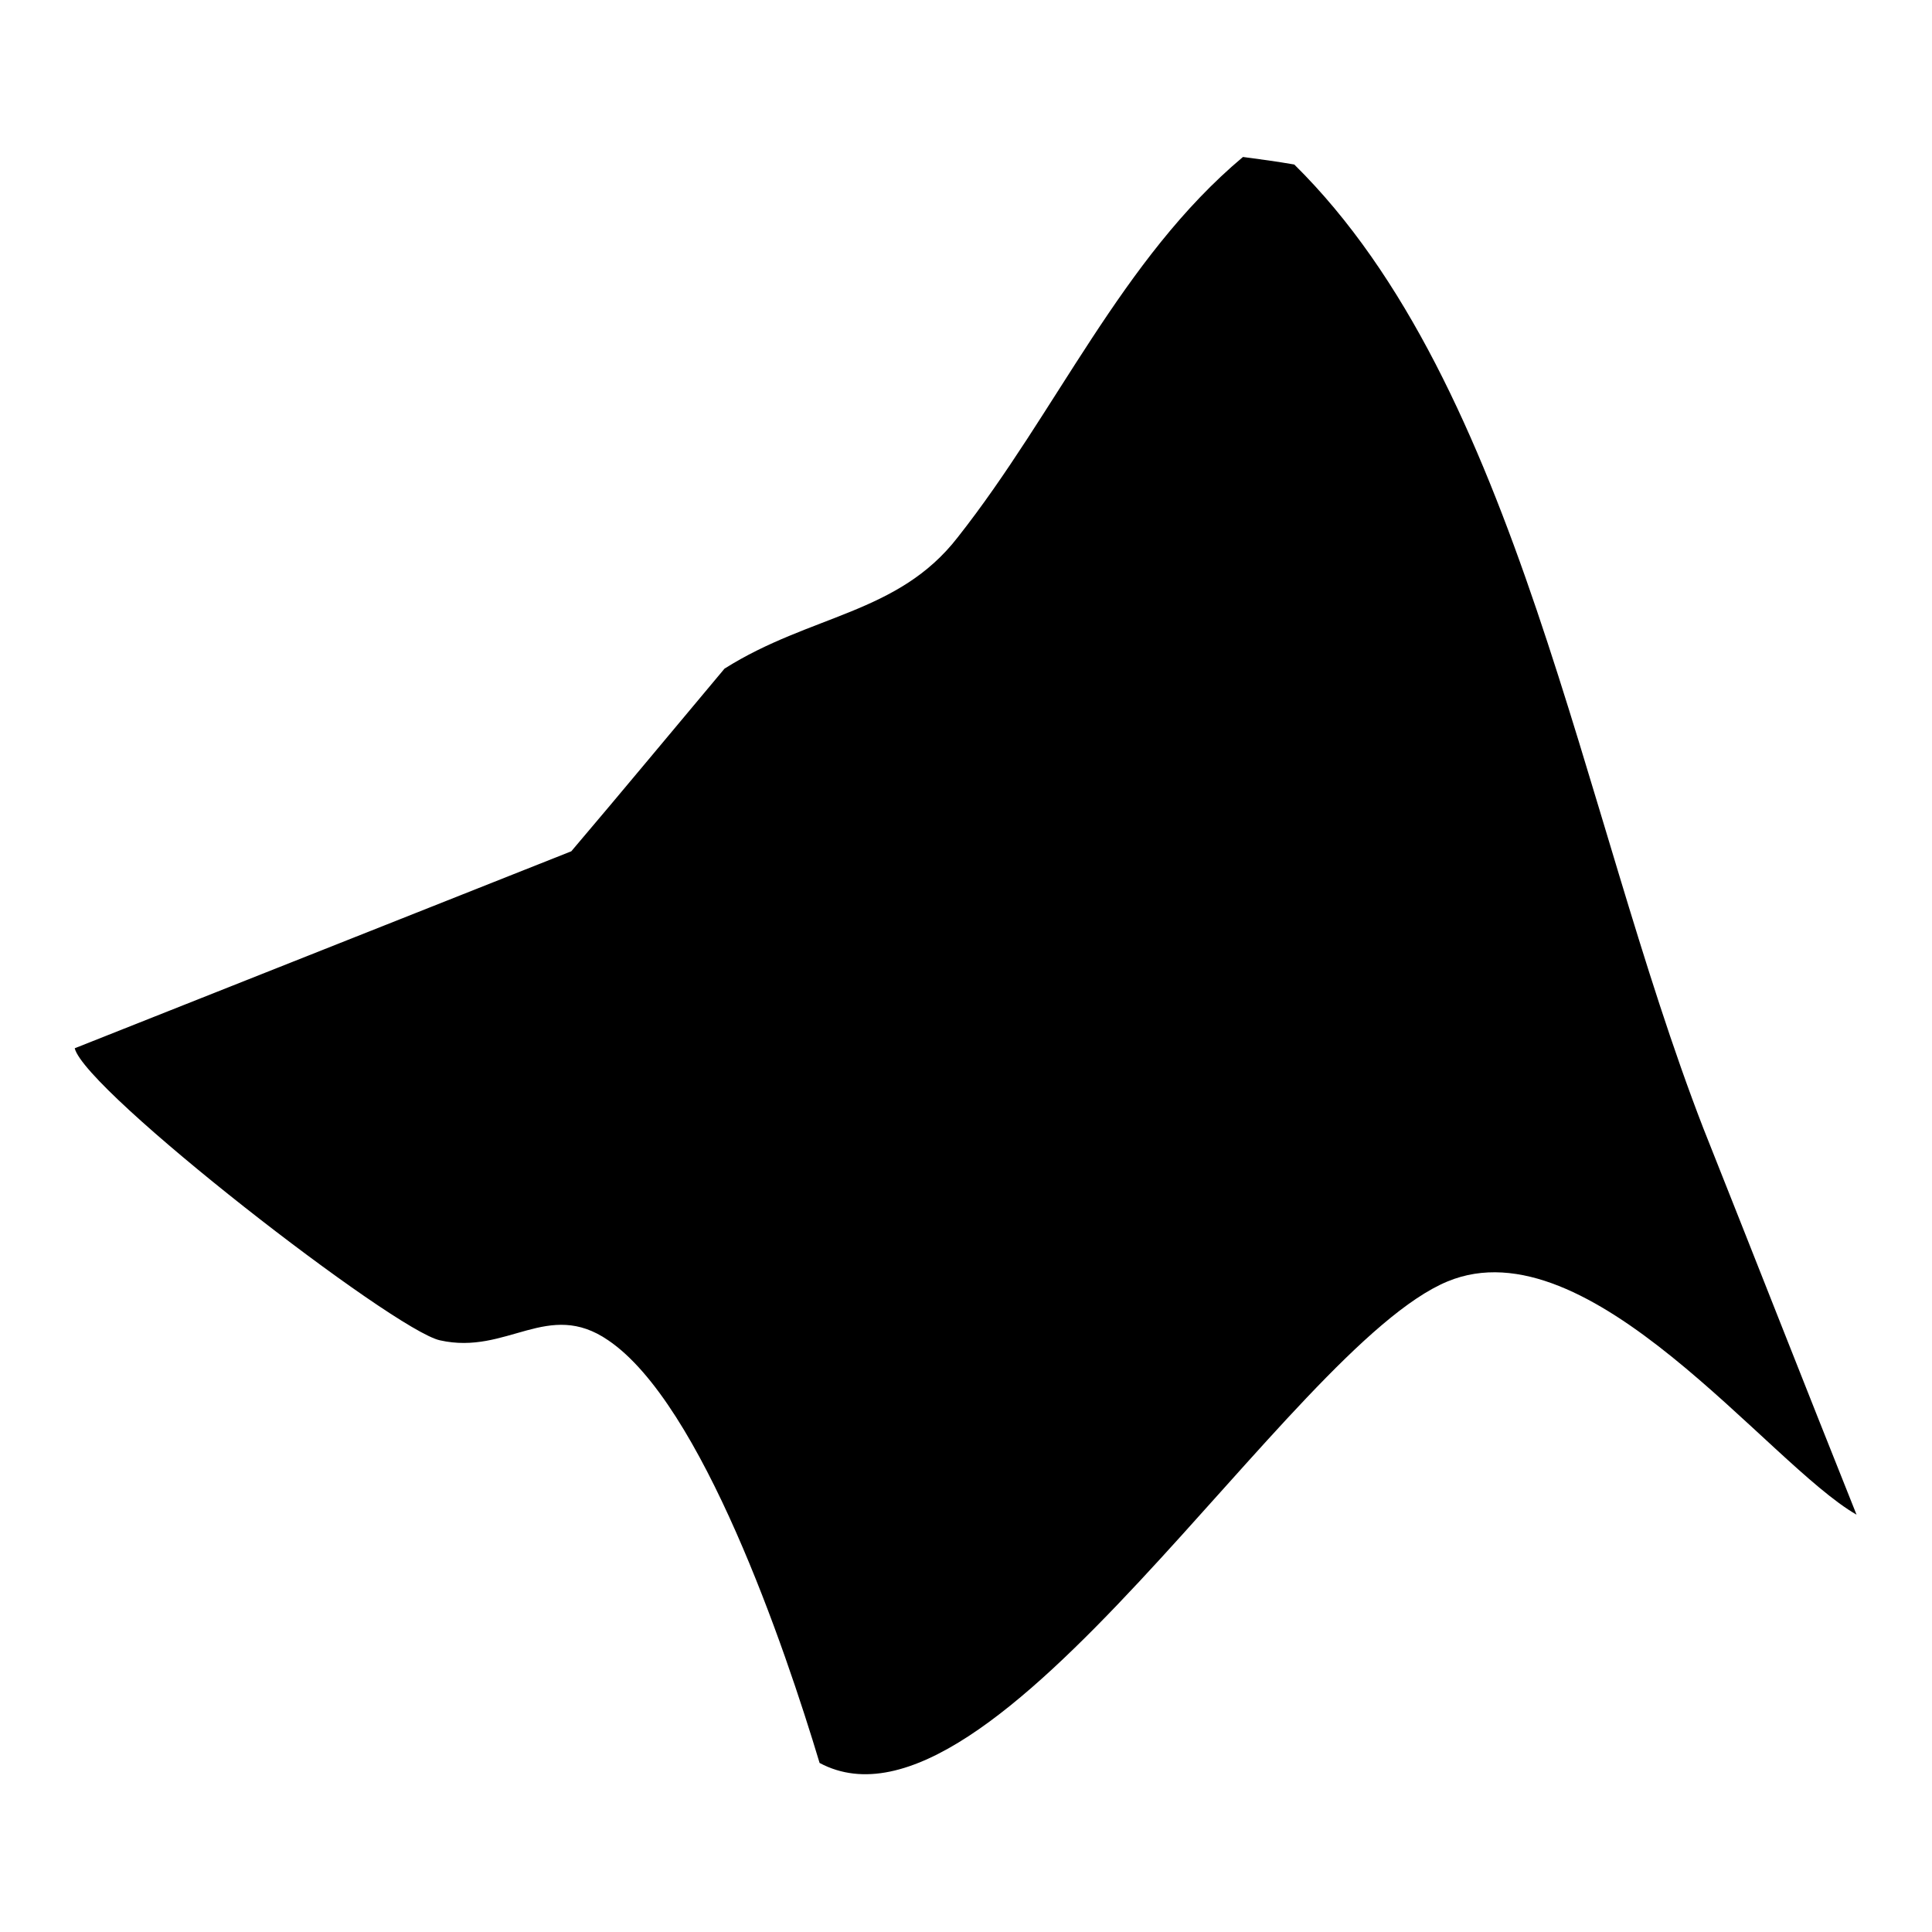<?xml version="1.0" encoding="utf-8"?>
<!-- Svg Vector Icons : http://www.onlinewebfonts.com/icon -->
<!DOCTYPE svg PUBLIC "-//W3C//DTD SVG 1.1//EN" "http://www.w3.org/Graphics/SVG/1.1/DTD/svg11.dtd">
<svg version="1.1" xmlns="http://www.w3.org/2000/svg" xmlns:xlink="http://www.w3.org/1999/xlink" x="0px" y="0px" viewBox="0 0 256 256" enable-background="new 0 0 256 256" xml:space="preserve">
<g><g><path fill="#000000" d="M164.7,20.8c2.3,0.3,4.5,0.6,6.8,1c29.7,29.3,37.9,85.6,54.2,127.7c6.8,17.1,13.5,34.2,20.3,51.2c-11.7-6.7-35.4-38.7-54.2-30.9c-21,8.7-60.2,76.1-83.2,63.8C104,218.3,93,186,80.6,177.6c-8-5.5-13.4,2-22.3,0c-6.1-1.3-47-33-48.4-38.7c21.9-8.7,43.9-17.4,65.8-26.1c6.8-8,13.5-16.1,20.3-24.2c11.4-7.2,23-7.2,30.9-17.4C140,54.6,148.6,34.3,164.7,20.8z"/></g></g>
</svg>